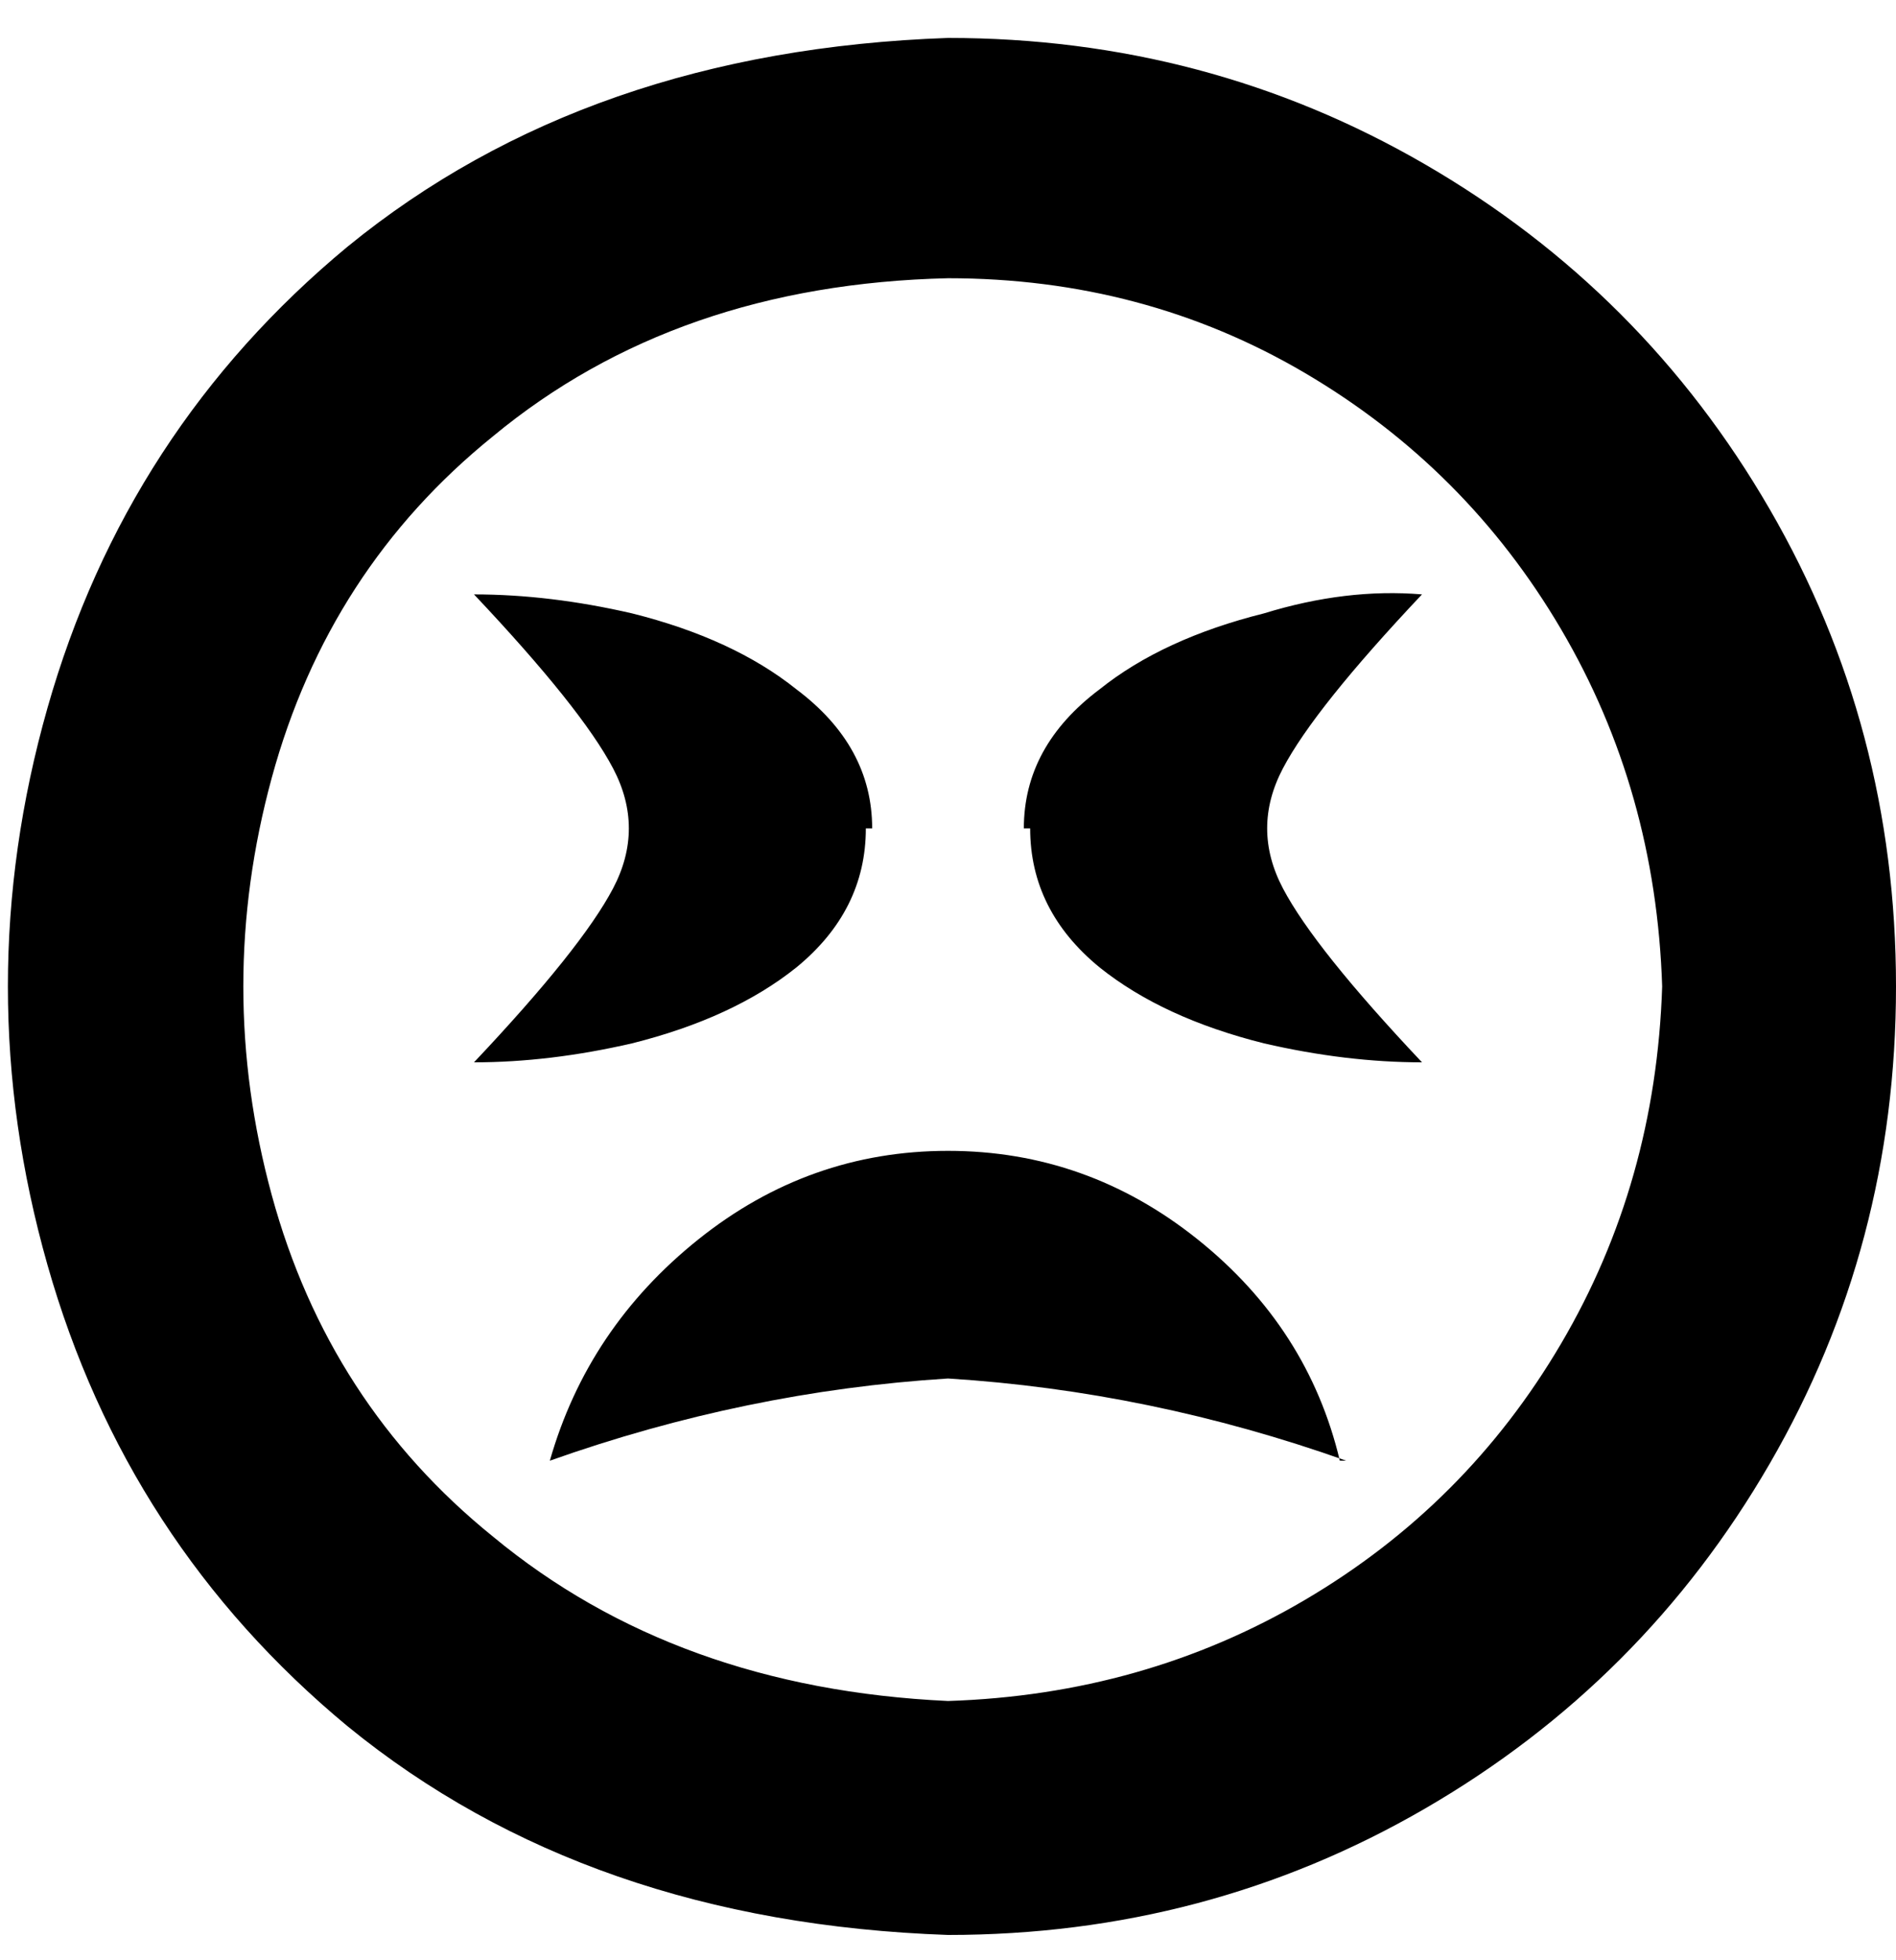 <svg viewBox="0 0 300 310" xmlns="http://www.w3.org/2000/svg"><path d="M213 231q-31-11-63-13-32 2-63 13 6-21 23.5-35t39.5-14q22 0 39.5 14t22.5 35h1zm87-75q0 41-20 75.5T225.5 286Q191 306 150 306q-57-2-95-33-35-29-47.5-73t0-88Q20 68 55 39 93 8 150 6q41 0 75.5 20T280 80.5q20 34.5 20 75.5zm-37 0q-1-31-16-56.5T206.5 59Q181 44 150 44q-43 1-72 25-26 21-35 54t0 66q9 33 35 54 29 24 72 26 31-1 56.5-16t40.5-40.5q15-25.5 16-56.5zm-100-25q0 13 11 22 10 8 26 12 13 3 25 3-17-18-22-27.5t0-19q5-9.5 22-27.5-12-1-25 3-16 4-26 12-12 9-12 22h1zm-25 0q0-13-12-22-10-8-26-12-13-3-25-3 17 18 22 27.5t0 19Q92 150 75 168q12 0 25-3 16-4 26-12 11-9 11-22h1z"/></svg>